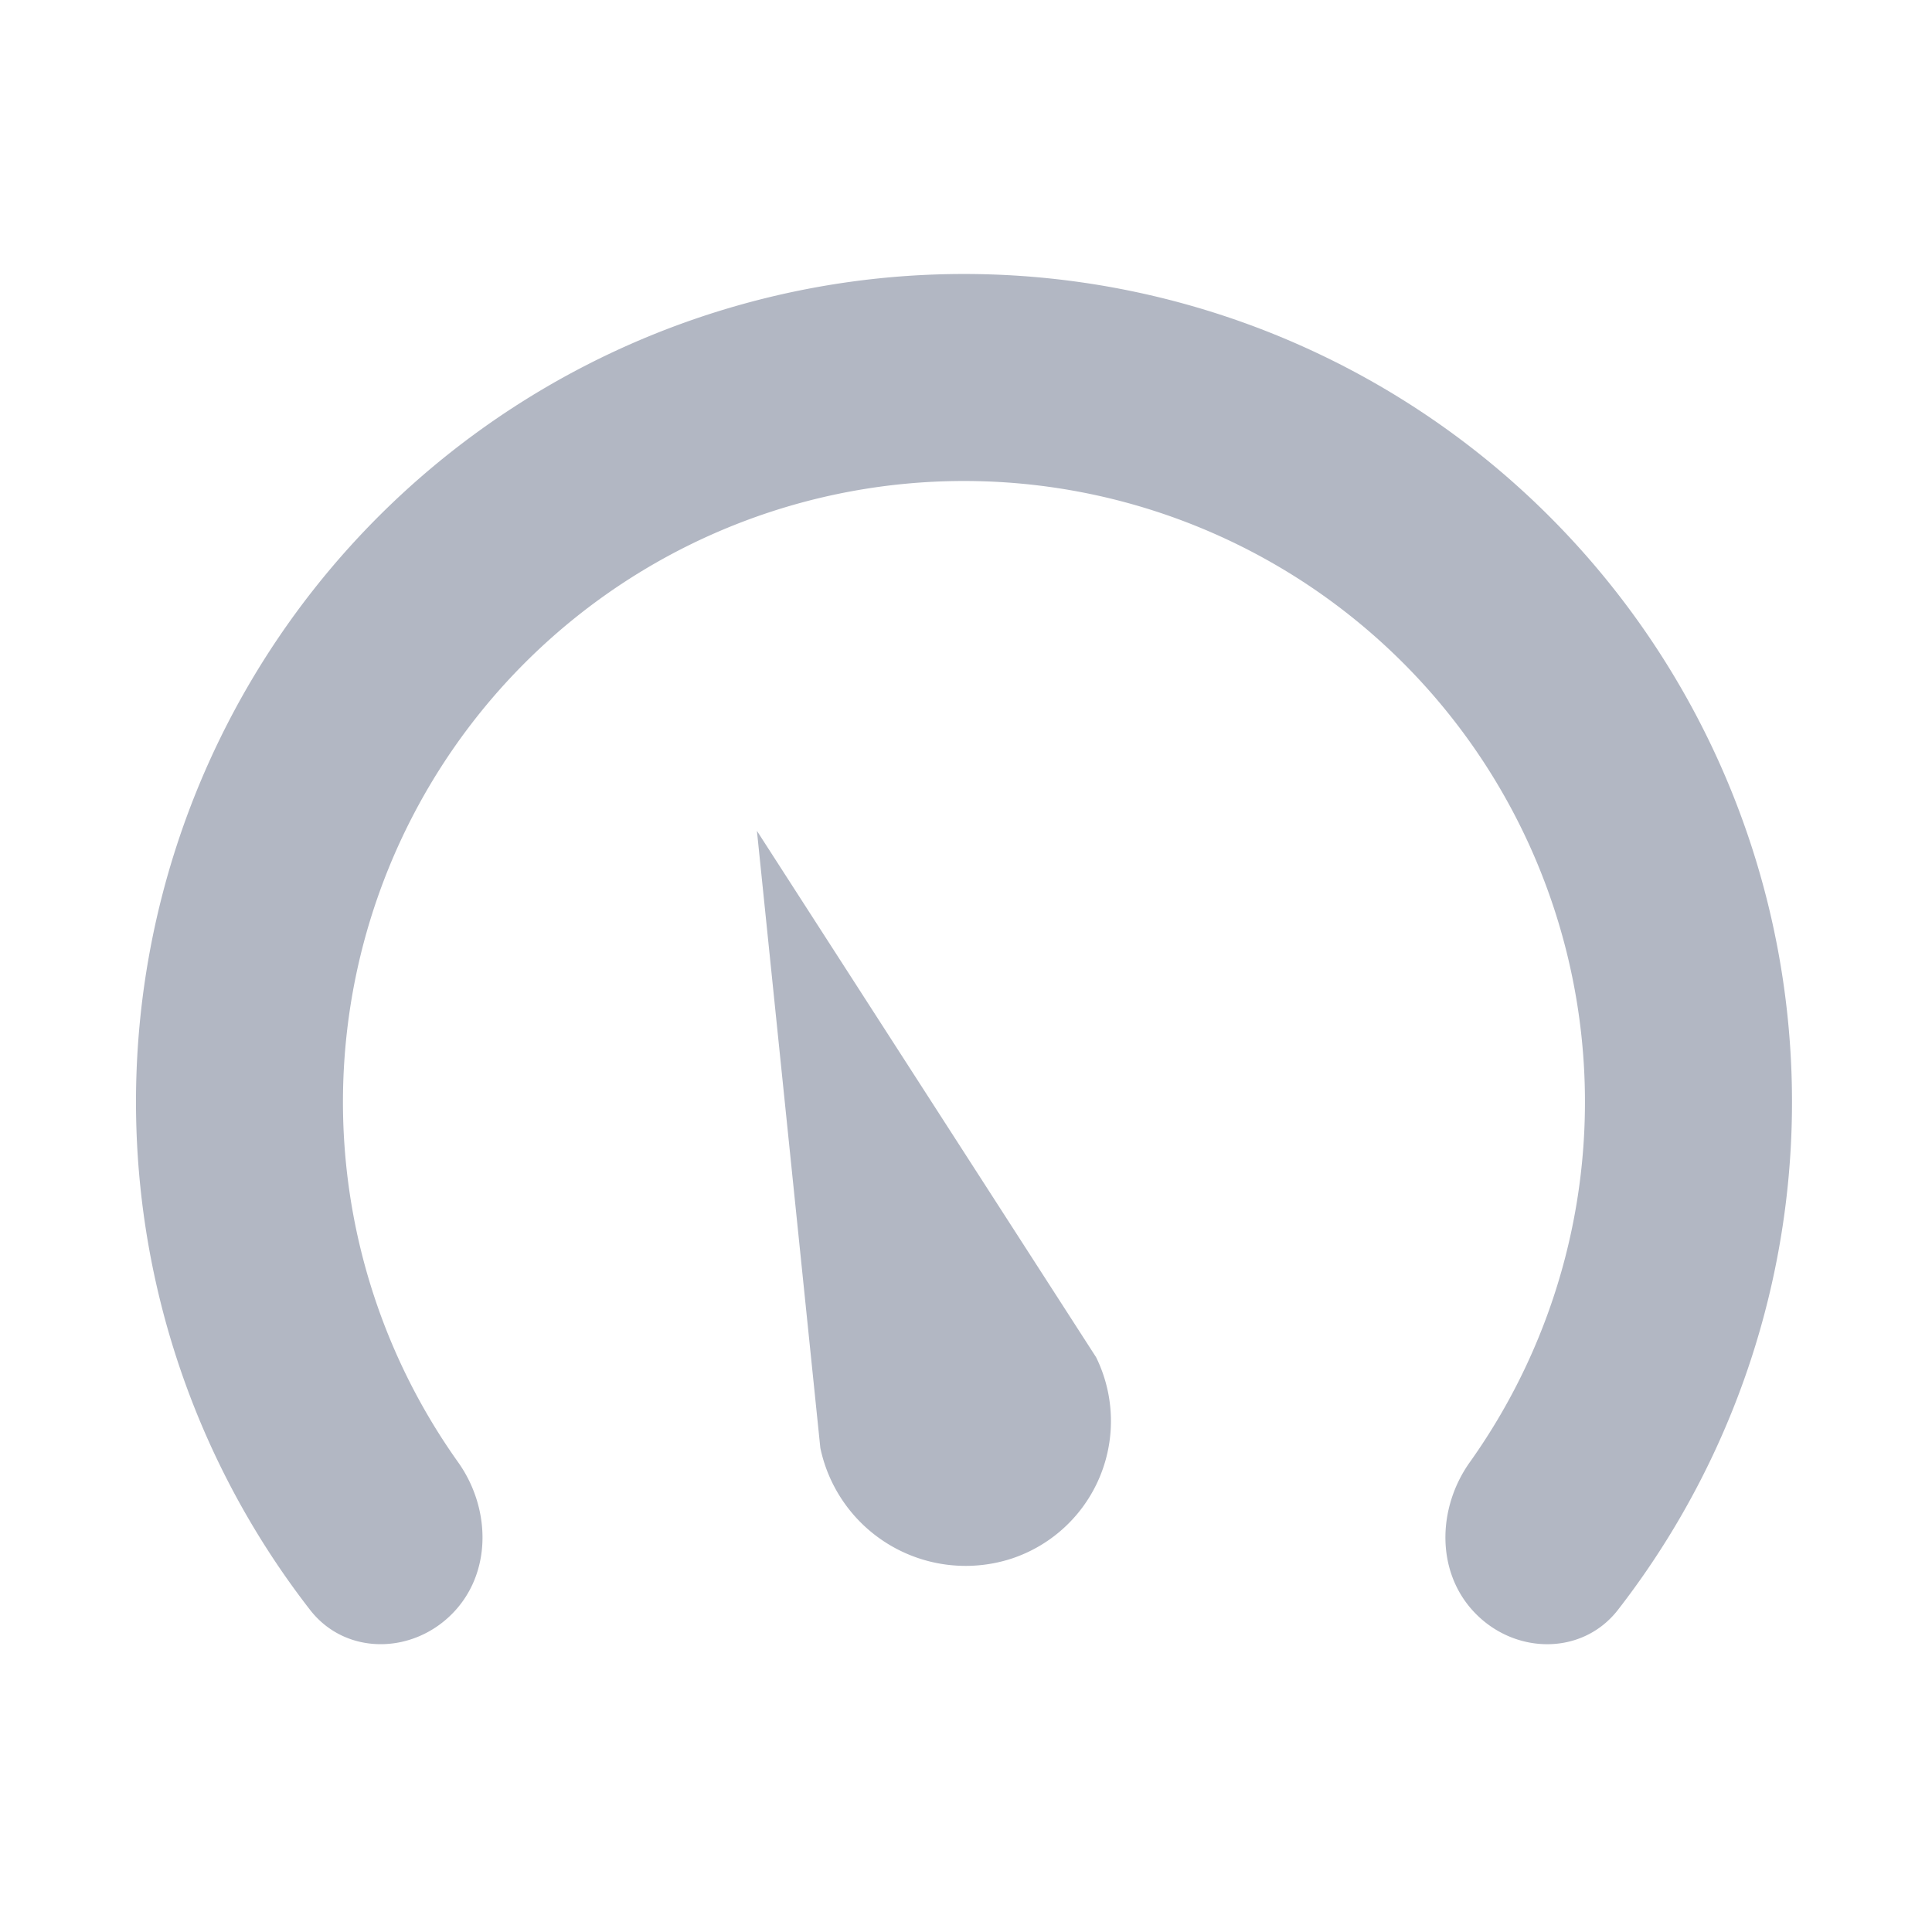<svg width="28" height="28" viewBox="0 0 28 28" fill="none" xmlns="http://www.w3.org/2000/svg">
    <g clip-path="url(#sefqvqqw7a)" fill="#B2B7C3">
        <path d="M6.546 23.395c-.586.586-1.544.591-2.052-.063a12 12 0 1 1 18.954 0c-.509.654-1.467.65-2.053.063-.586-.585-.573-1.53-.093-2.204a9 9 0 1 0-14.663 0c.48.675.493 1.619-.093 2.204z"/>
        <path d="m10.97 12.043.919 8.942a2.152 2.152 0 0 0 2.782 1.6 2.099 2.099 0 0 0 1.215-2.914l-4.915-7.628z"/>
    </g>
    <defs>
        <clipPath id="sefqvqqw7a">
            <path fill="#fff" d="M0 0h28v28H0z"/>
        </clipPath>
    </defs>
</svg>
